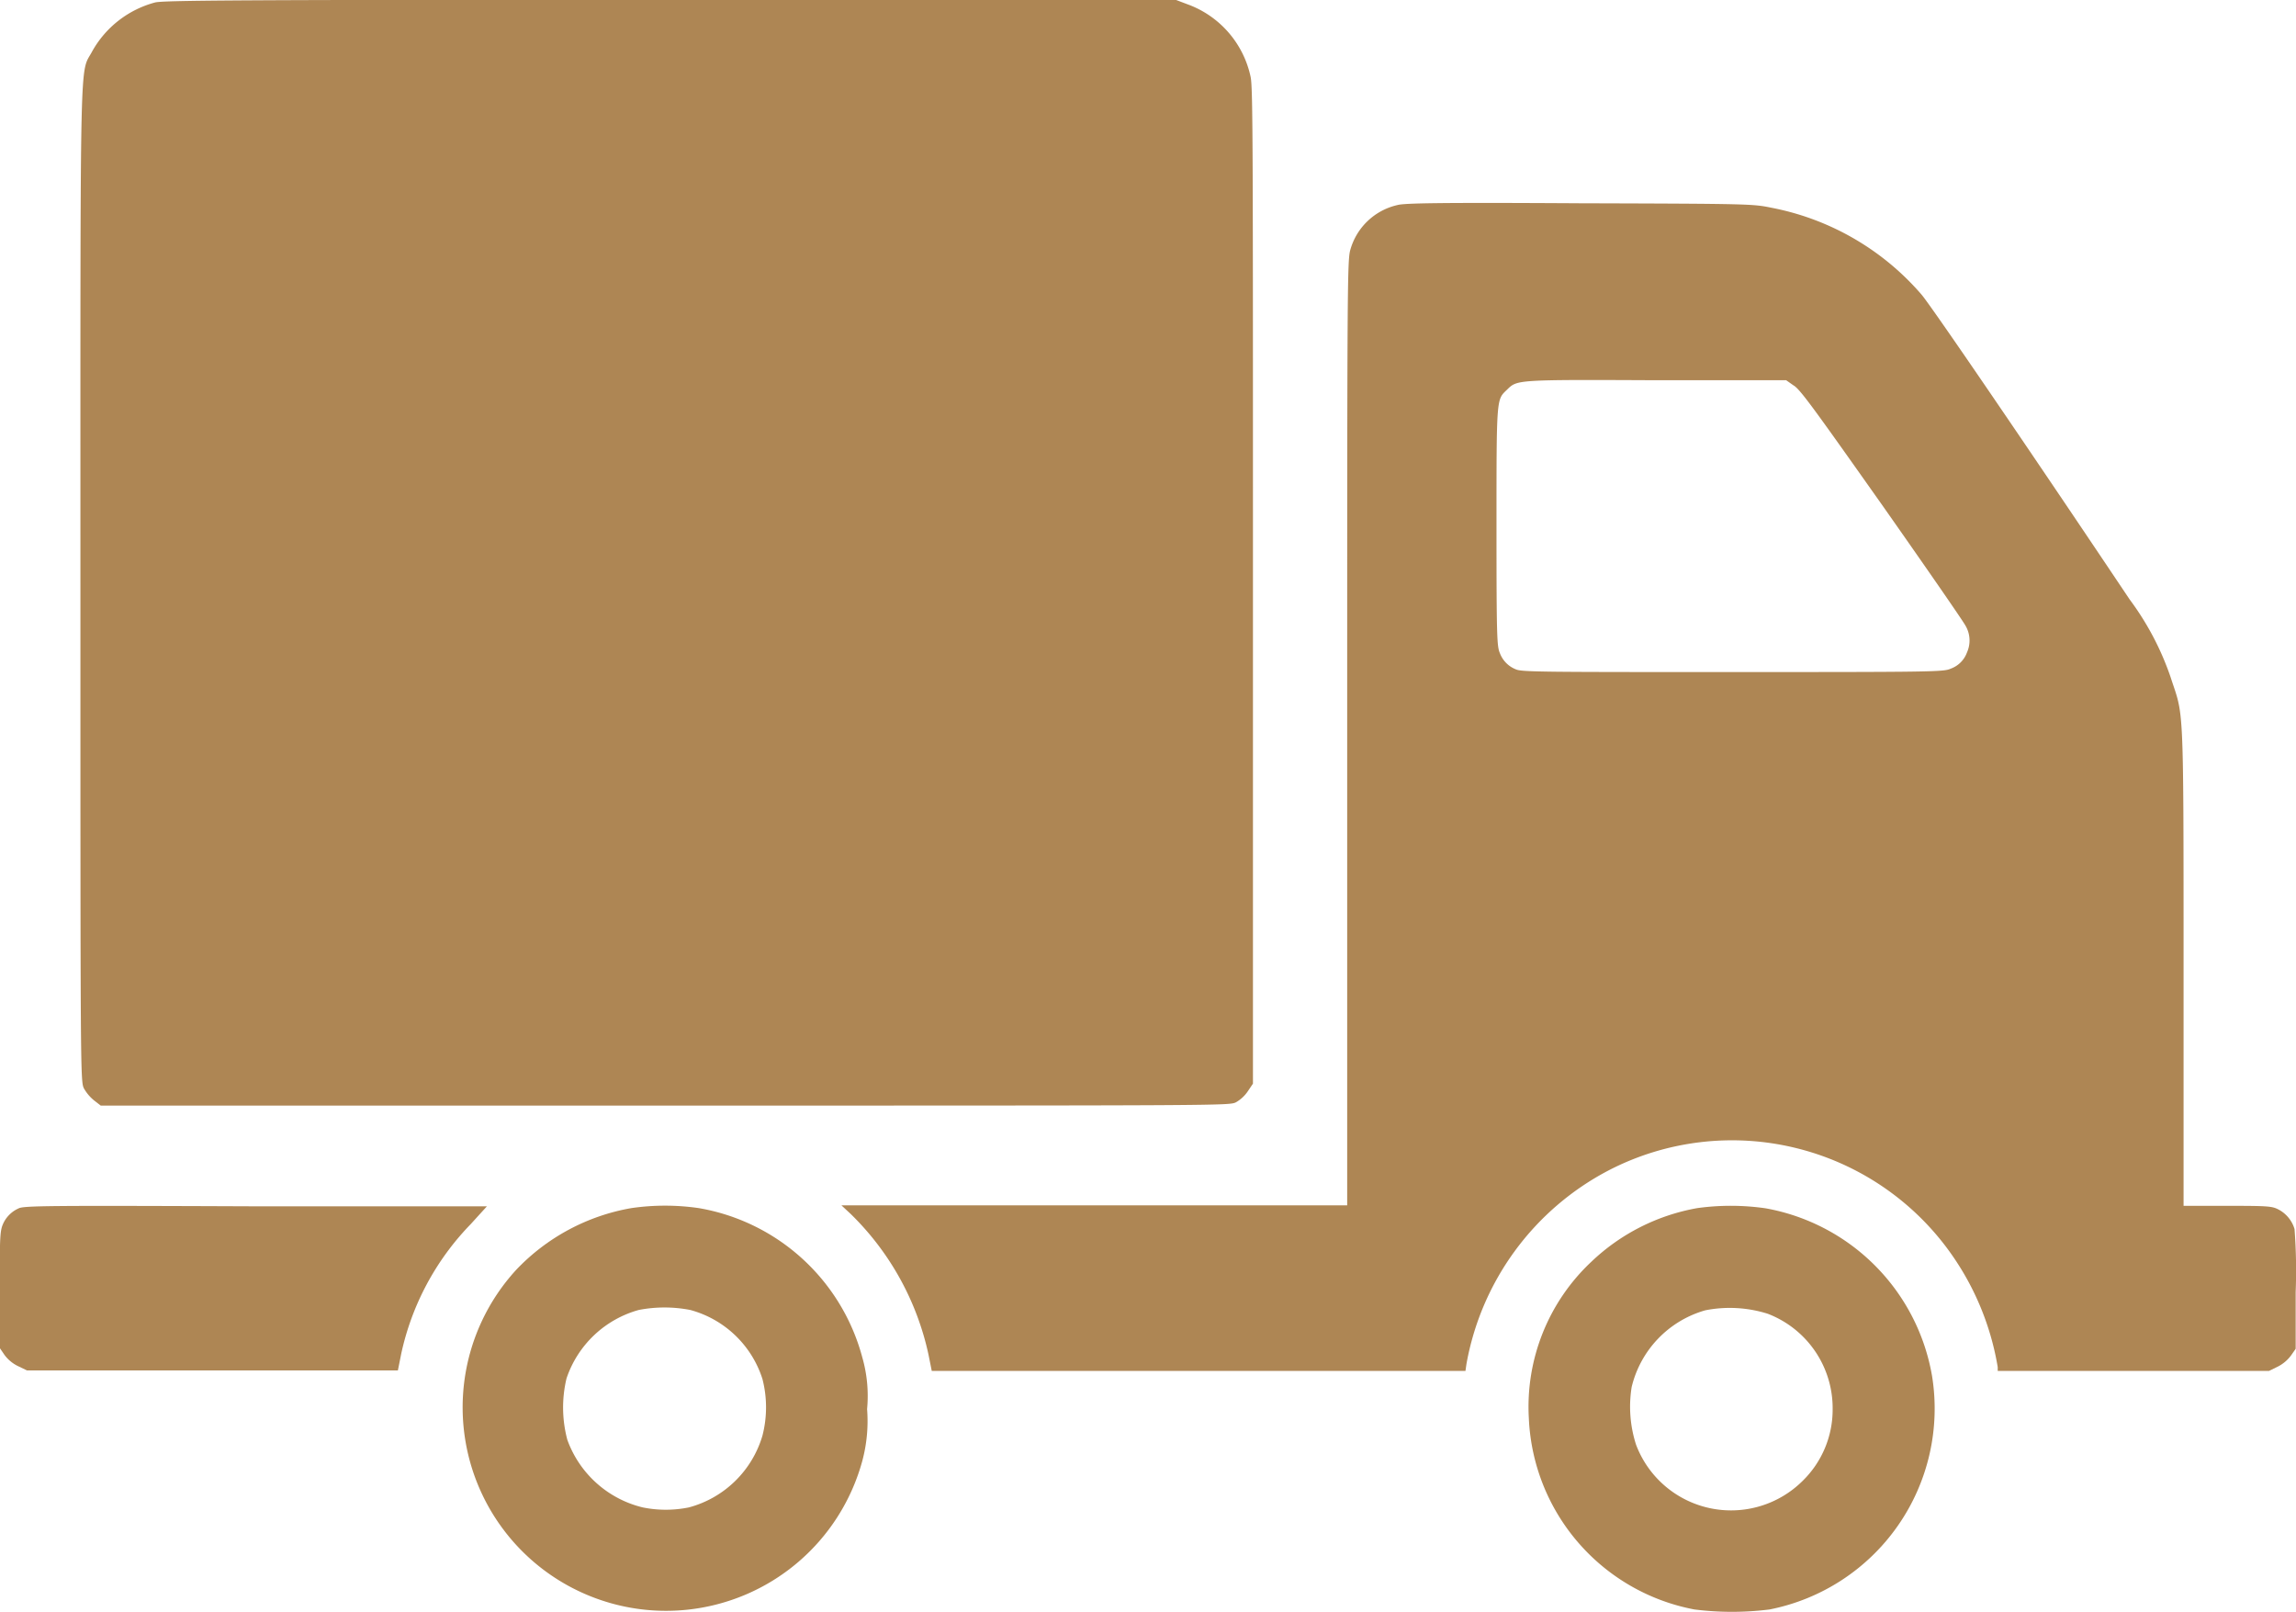 <svg id="Capa_1" data-name="Capa 1" xmlns="http://www.w3.org/2000/svg" viewBox="0 0 141.32 99.23"><defs><style>.cls-1{fill:#ae8654;}</style></defs><title>icon-camion</title><path class="cls-1" d="M13.89,25.53a6.29,6.29,0,0,0-3.87,3c-.78,1.49-.73-1.12-.73,32.79,0,30.36,0,30.62.22,31.05a2.61,2.61,0,0,0,.63.74l.4.31,34.72,0c34.67,0,34.72,0,35.15-.2a2.2,2.2,0,0,0,.74-.69l.31-.46,0-30.57c0-26.82,0-30.66-.14-31.37a6.1,6.1,0,0,0-3.9-4.49l-.74-.28-31.08,0C19.08,25.37,14.44,25.4,13.89,25.53Z" transform="translate(-4.34 -25.38)"/><path class="cls-1" d="M90.35,38a3.91,3.91,0,0,0-2.89,2.73c-.19.64-.2,1.77-.2,29.75V99.56H56.13l.56.52a17.15,17.15,0,0,1,4.8,8.67l.2,1H94.54l.06-.42a16.77,16.77,0,0,1,8.75-11.92,16.51,16.51,0,0,1,21.06,5.1,16.89,16.89,0,0,1,2.89,7l0,.24H144l.55-.27a2.32,2.32,0,0,0,.81-.69l.28-.4,0-3.49a34,34,0,0,0-.07-3.88,2,2,0,0,0-1-1.21c-.39-.2-.65-.22-3.12-.22h-2.71l0-14.88c0-16.55,0-15.18-.8-17.66a17.42,17.42,0,0,0-2.52-4.78c-6.31-9.42-12.17-18-12.8-18.75a16.25,16.25,0,0,0-9.22-5.35c-1.18-.24-1.24-.25-11.85-.28C93,37.84,90.75,37.88,90.35,38Zm24.37,11.09c.4.22,1.19,1.32,5.41,7.29,2.72,3.87,5.06,7.25,5.19,7.51a1.8,1.8,0,0,1,.09,1.64,1.66,1.66,0,0,1-1,1c-.42.2-1.06.21-13.4.21-11.4,0-13,0-13.35-.16a1.72,1.72,0,0,1-1-1c-.18-.42-.21-.89-.21-7.81,0-8,0-7.78.64-8.4s.48-.63,9.19-.59l8,0Z" transform="translate(-4.34 -25.38)"/><path class="cls-1" d="M5.48,99.75a1.88,1.88,0,0,0-1,1.07c-.14.39-.17,1-.14,4l0,3.54.28.41a2.25,2.25,0,0,0,.82.68l.56.27,11.41,0,11.42,0,.2-1a16.42,16.42,0,0,1,4.28-8l1-1.1H20.11C7.3,99.57,5.78,99.58,5.48,99.75Z" transform="translate(-4.34 -25.38)"/><path class="cls-1" d="M43.2,99.73a12.79,12.79,0,0,0-7.08,3.79,12.52,12.52,0,1,0,21.3,11.75,9.46,9.46,0,0,0,.29-3.17,8.59,8.59,0,0,0-.3-3.2,12.62,12.62,0,0,0-10.06-9.17A14.43,14.43,0,0,0,43.2,99.73ZM46.83,106a6.42,6.42,0,0,1,4.44,4.25,7,7,0,0,1,0,3.48,6.46,6.46,0,0,1-4.53,4.42,7.13,7.13,0,0,1-2.84,0,6.58,6.58,0,0,1-4.64-4.16,7.69,7.69,0,0,1-.05-3.78A6.53,6.53,0,0,1,43.65,106,8.29,8.29,0,0,1,46.83,106Z" transform="translate(-4.34 -25.38)"/><path class="cls-1" d="M108.81,99.73a12.63,12.63,0,0,0-6.52,3.3,12.23,12.23,0,0,0-3.85,9.61,12.53,12.53,0,0,0,10.19,11.79,18.4,18.4,0,0,0,4.63,0,12.6,12.6,0,0,0,10-14.36,12.66,12.66,0,0,0-10.26-10.33A15.06,15.06,0,0,0,108.81,99.73Zm4.33,6.5a6.22,6.22,0,0,1,4,5.87,6.12,6.12,0,0,1-1.83,4.4,6.25,6.25,0,0,1-10.27-2.21,7.62,7.62,0,0,1-.27-3.55,6.48,6.48,0,0,1,4.53-4.72A7.78,7.78,0,0,1,113.14,106.23Z" transform="translate(-4.34 -25.38)"/></svg>